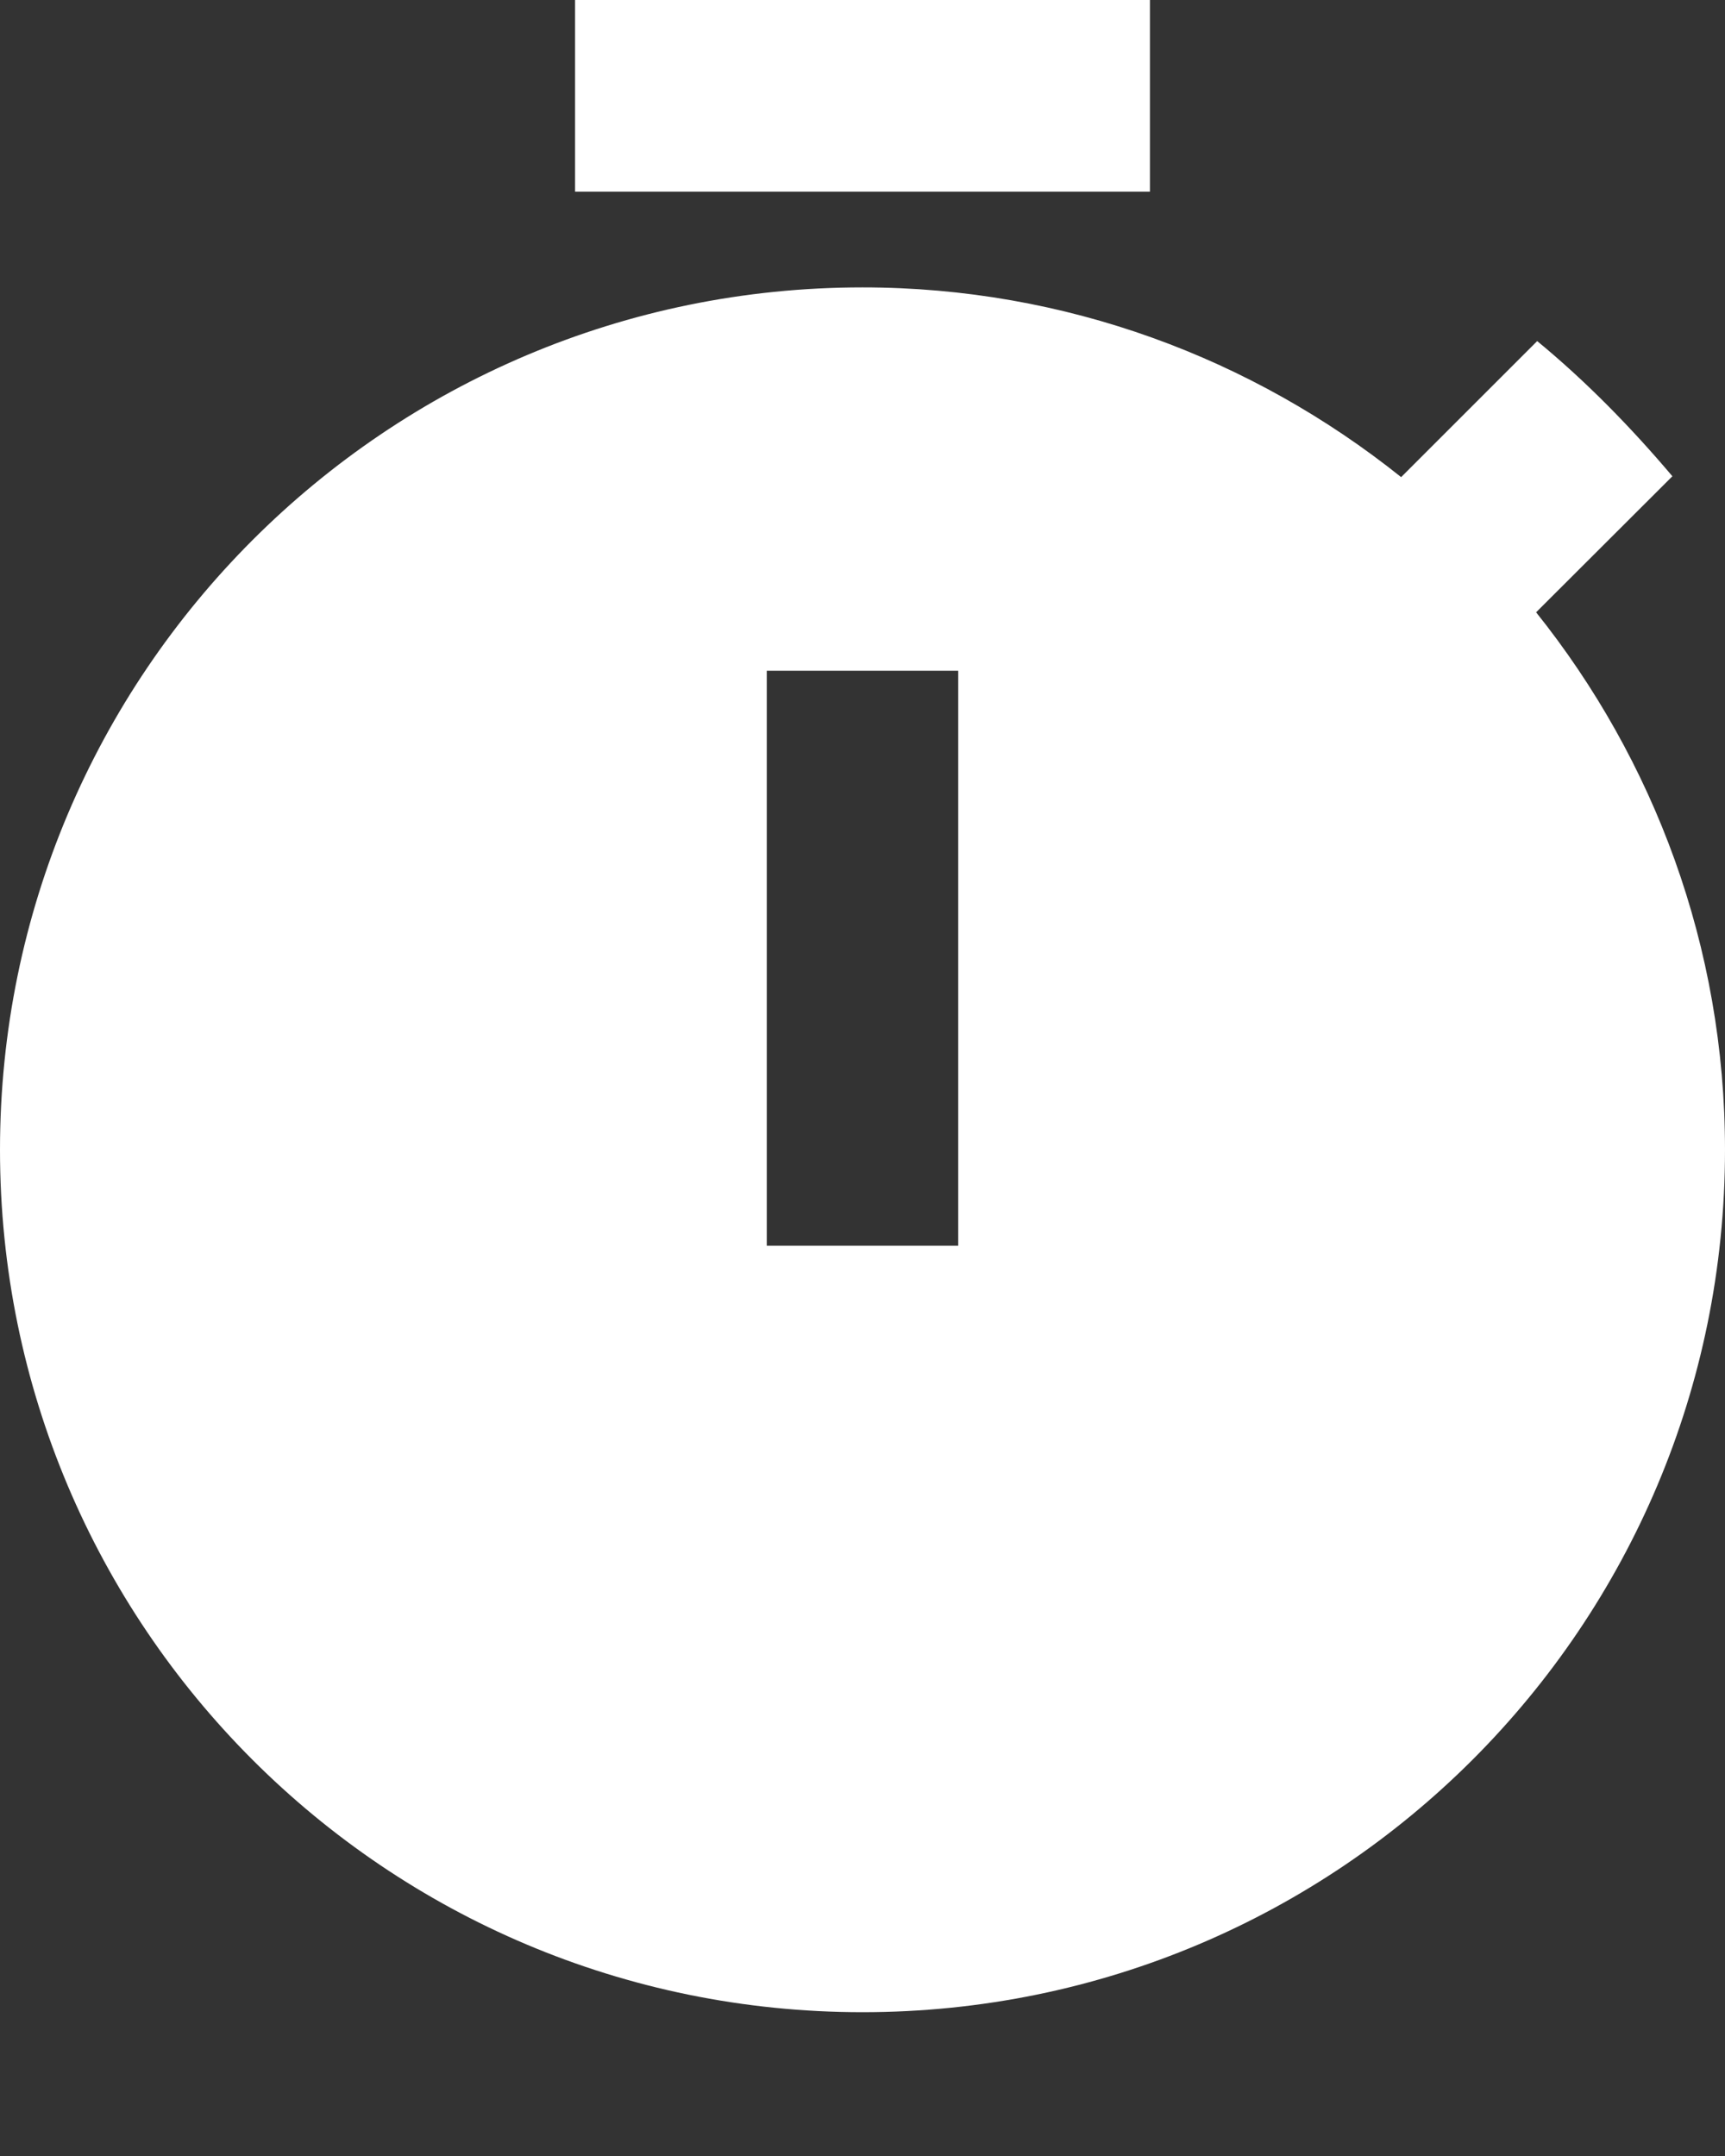 <svg width="8" height="10" viewBox="0 0 8 10" fill="none" xmlns="http://www.w3.org/2000/svg">
<rect x="0" y="0" width="8" height="10" fill="#333333" stroke="none"/>
<path d="M5.333 0H2.667V0.889H5.333V0Z" fill="white"/>
<path d="M7.124 2.84L7.756 2.209C7.564 1.982 7.356 1.769 7.129 1.582L6.498 2.213C5.809 1.662 4.942 1.333 4 1.333C1.791 1.333 0 3.124 0 5.333C0 7.542 1.787 9.333 4 9.333C6.213 9.333 8 7.542 8 5.333C8 4.391 7.671 3.524 7.124 2.84ZM4.444 5.778H3.556V3.111H4.444V5.778Z" fill="white"/>
</svg>
